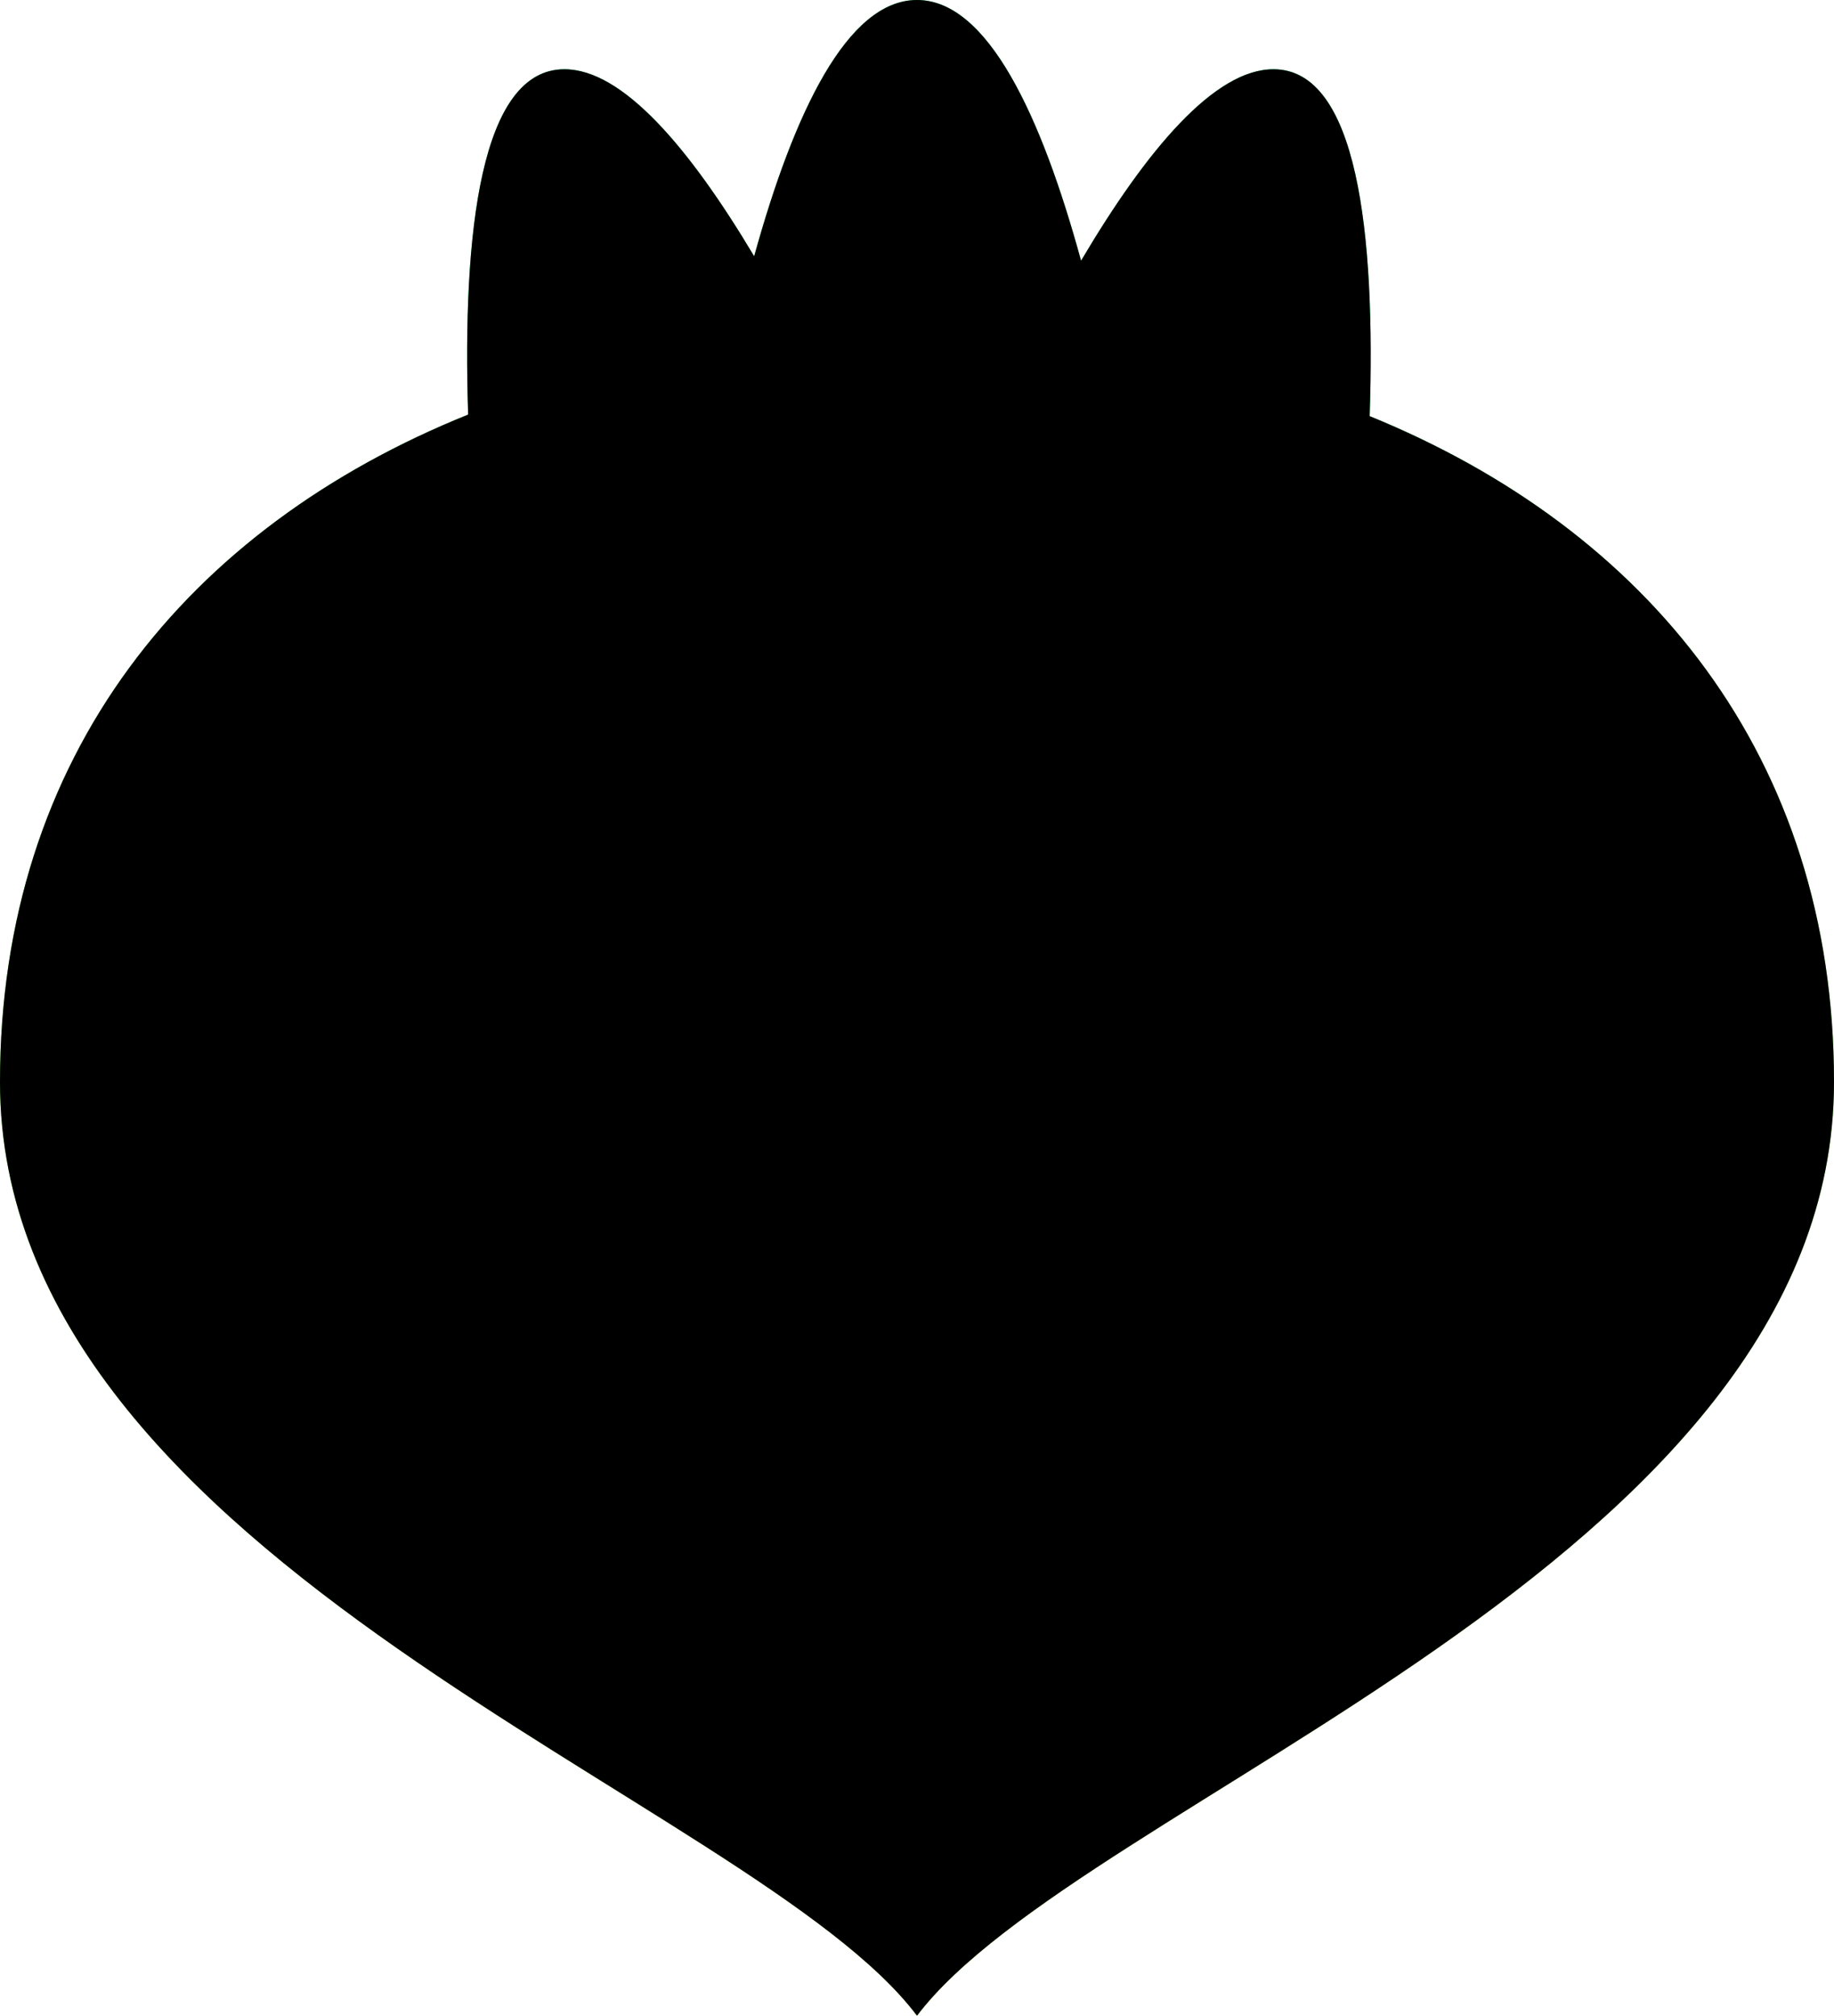 <?xml version="1.0" encoding="UTF-8"?>
<svg width="212px" height="233px" viewBox="0 0 212 233" version="1.1" xmlns="http://www.w3.org/2000/svg" xmlns:xlink="http://www.w3.org/1999/xlink">
    <!-- Generator: Sketch 41.2 (35397) - http://www.bohemiancoding.com/sketch -->
    <title>logo</title>
    <desc>Created with Sketch.</desc>
    <defs>
        <linearGradient x1="50%" y1="0%" x2="50%" y2="82.582%" id="linearGradient-1">
            <stop stop-color="#00F069" offset="0%"></stop>
            <stop stop-color="#8DE200" offset="100%"></stop>
        </linearGradient>
        <path d="M227.203,55.004 C220.403,55.004 212.562,64.285 204.965,77.135 C200.362,60.317 194.146,47 186,47 C177.937,47 171.765,60.047 167.177,76.622 C159.674,64.038 151.952,55.004 145.243,55.004 C135.567,55.004 133.443,73.794 134.114,94.923 C101.817,107.932 80,134.226 80,172.067 C80,227.878 167.177,254.924 186,280 C204.965,254.924 292,227.878 292,172.067 C292,134.398 270.381,108.172 238.327,95.102 C239.015,73.9 236.906,55.004 227.203,55.004 Z" id="path-2"></path>
        <filter x="-50%" y="-50%" width="200%" height="200%" filterUnits="objectBoundingBox" id="filter-3">
            <feGaussianBlur stdDeviation="1.5" in="SourceAlpha" result="shadowBlurInner1"></feGaussianBlur>
            <feOffset dx="0" dy="0" in="shadowBlurInner1" result="shadowOffsetInner1"></feOffset>
            <feComposite in="shadowOffsetInner1" in2="SourceAlpha" operator="arithmetic" k2="-1" k3="1" result="shadowInnerInner1"></feComposite>
            <feColorMatrix values="0 0 0 0 0.787   0 0 0 0 0.491   0 0 0 0 0.068  0 0 0 1 0" type="matrix" in="shadowInnerInner1"></feColorMatrix>
        </filter>
    </defs>
    <g id="Page-1" stroke="none" stroke-width="1" fill="none" fill-rule="evenodd">
        <g id="Artboard-2" transform="translate(-80, -47)">
            <g id="logo">
                <use fill="url(#linearGradient-1)" fill-rule="evenodd" xlink:href="#path-2"></use>
                <use fill="black" fill-opacity="1" filter="url(#filter-3)" xlink:href="#path-2"></use>
            </g>
        </g>
    </g>
</svg>